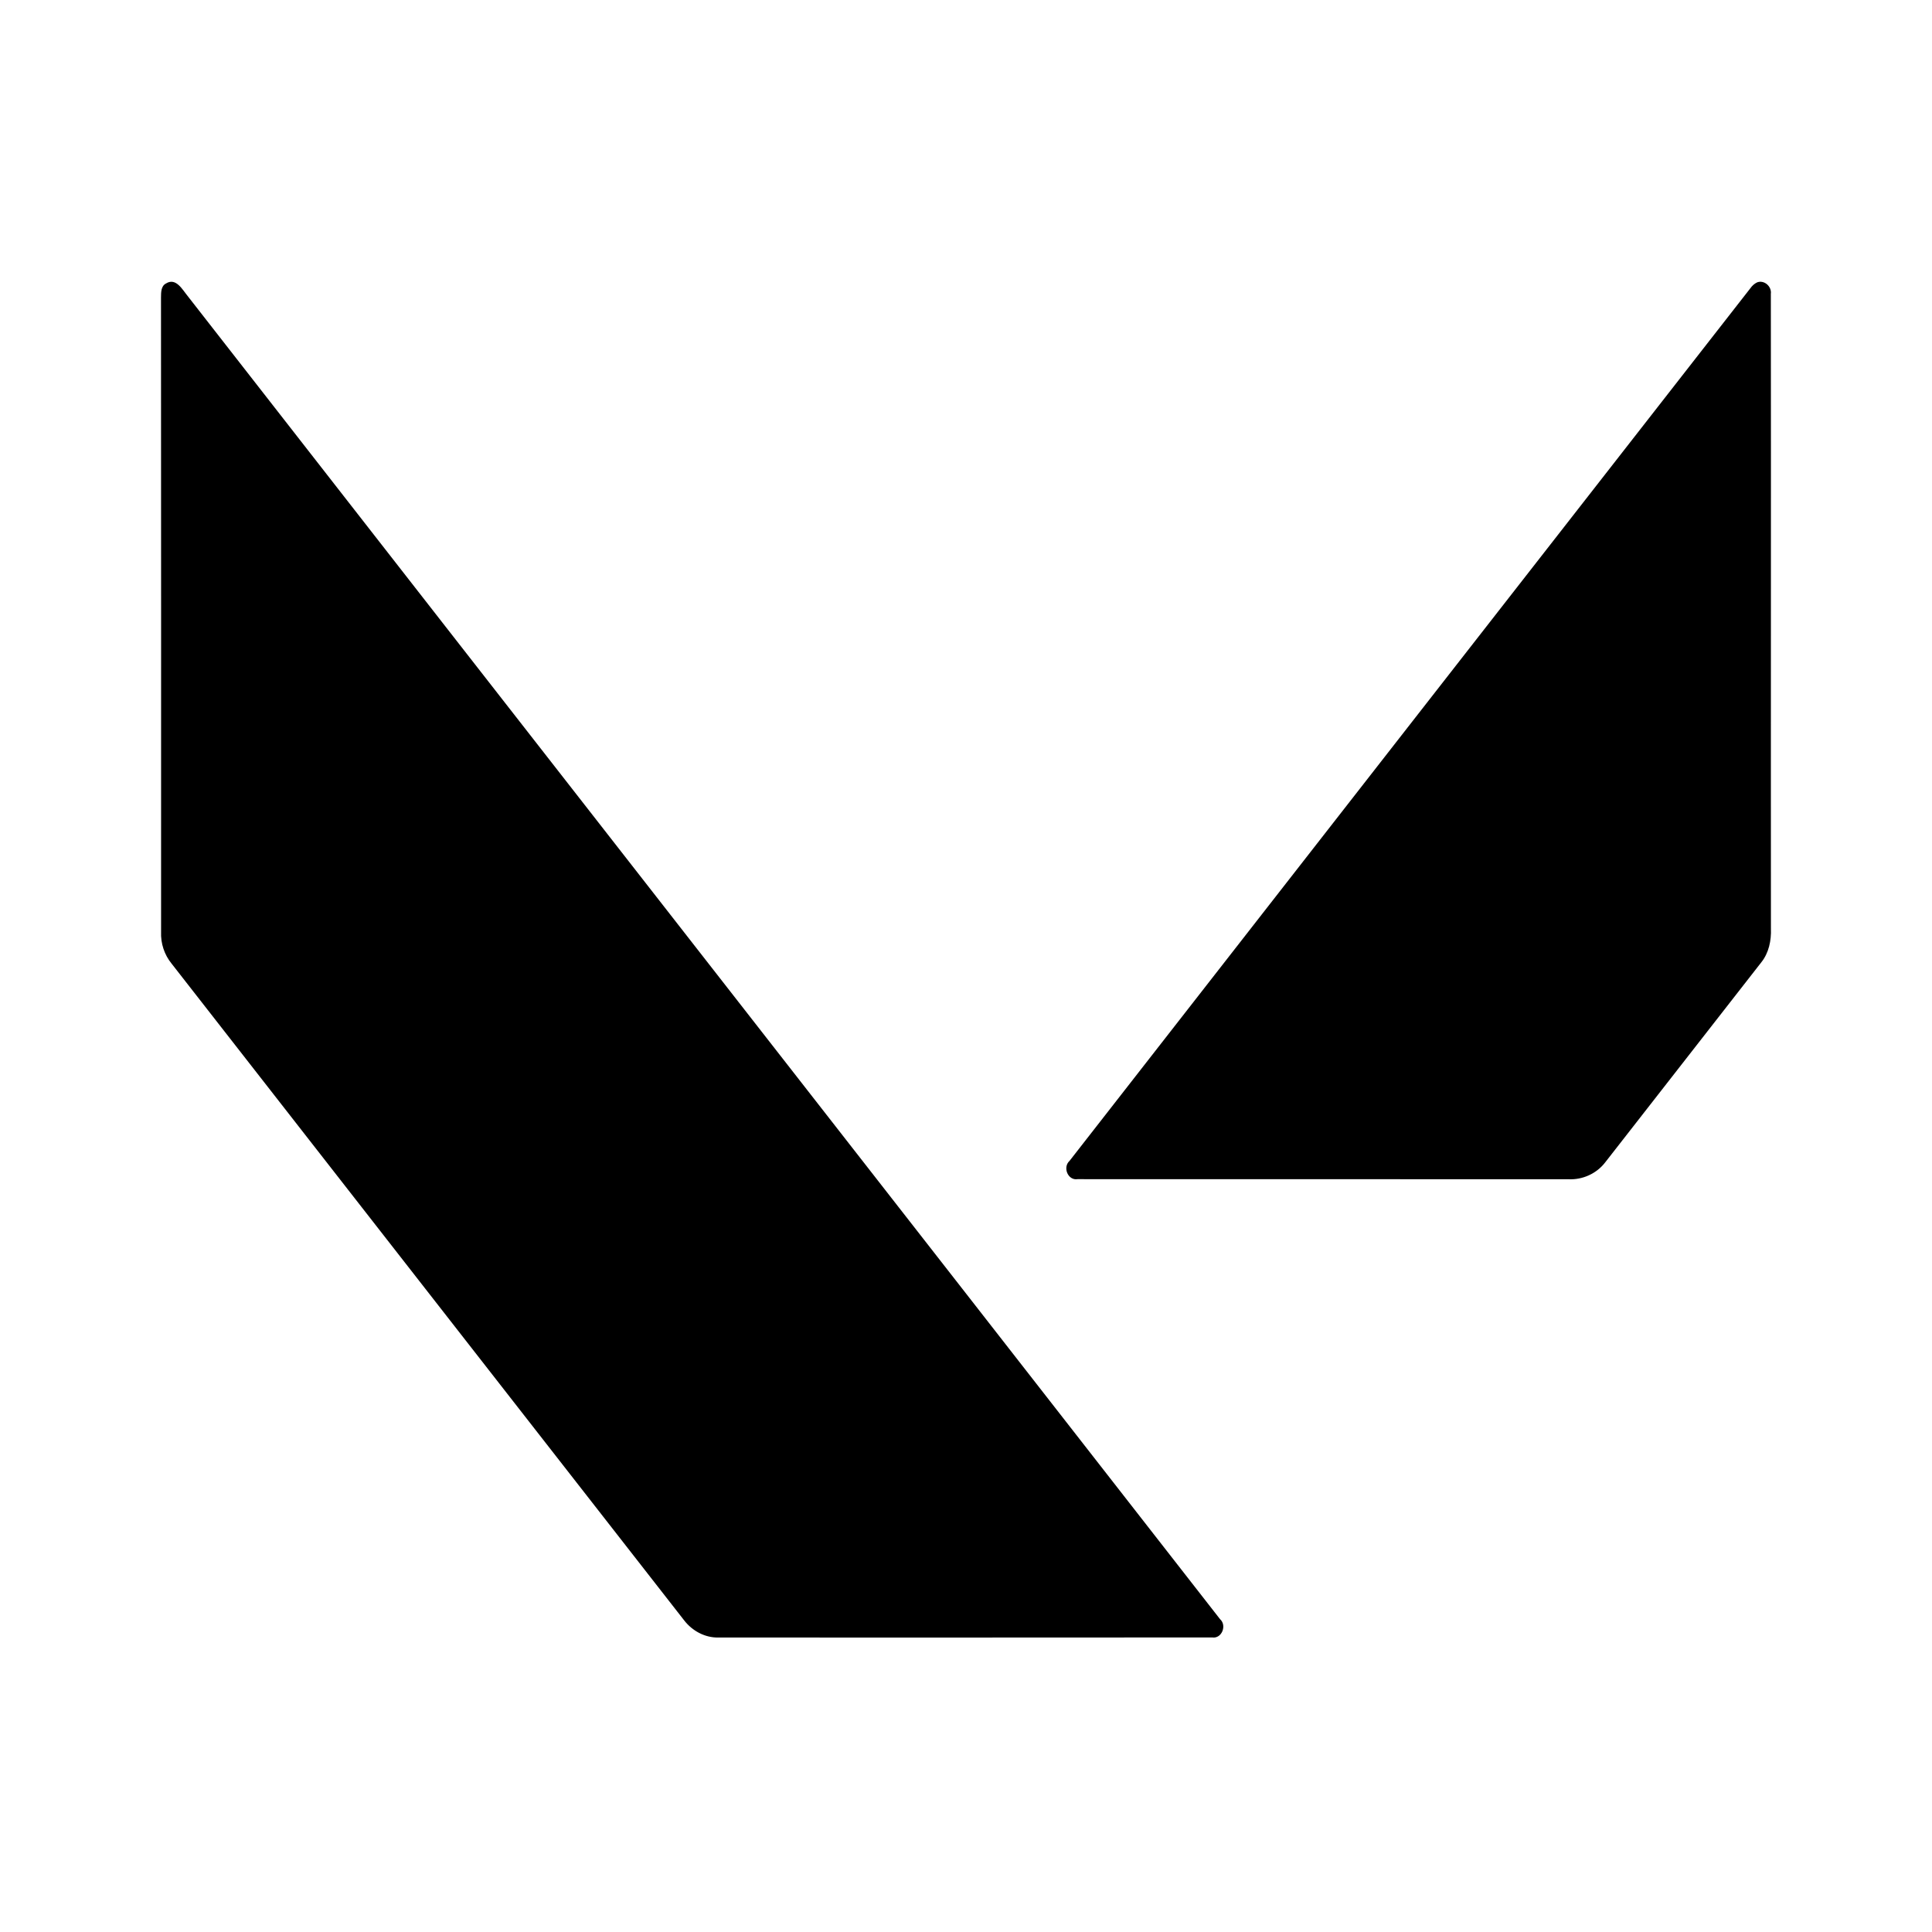 <svg width="24" height="24" viewBox="0 0 24 24" fill="none" xmlns="http://www.w3.org/2000/svg">
<path d="M2.063 3.521C2.186 3.445 2.265 3.597 2.331 3.677C6.605 9.158 10.883 14.634 15.156 20.114C15.244 20.192 15.177 20.359 15.059 20.341C13.013 20.343 10.966 20.342 8.92 20.342C8.757 20.344 8.6 20.26 8.499 20.129C6.376 17.41 4.255 14.69 2.132 11.971C2.042 11.861 1.995 11.719 2.001 11.576C2.001 8.949 2.002 6.322 2 3.695C2.001 3.633 1.999 3.553 2.063 3.521Z" fill="currentColor"/>
<path d="M21.827 3.508C21.914 3.474 22.011 3.557 21.998 3.651C22.001 6.279 21.997 8.907 21.999 11.535C22.005 11.684 21.973 11.838 21.879 11.955C21.234 12.782 20.588 13.609 19.943 14.436C19.835 14.579 19.659 14.658 19.483 14.649C17.451 14.647 15.418 14.65 13.386 14.648C13.266 14.667 13.198 14.501 13.286 14.421C16.105 10.806 18.925 7.193 21.745 3.579C21.767 3.548 21.794 3.524 21.827 3.508Z" fill="currentColor"/>
</svg>
